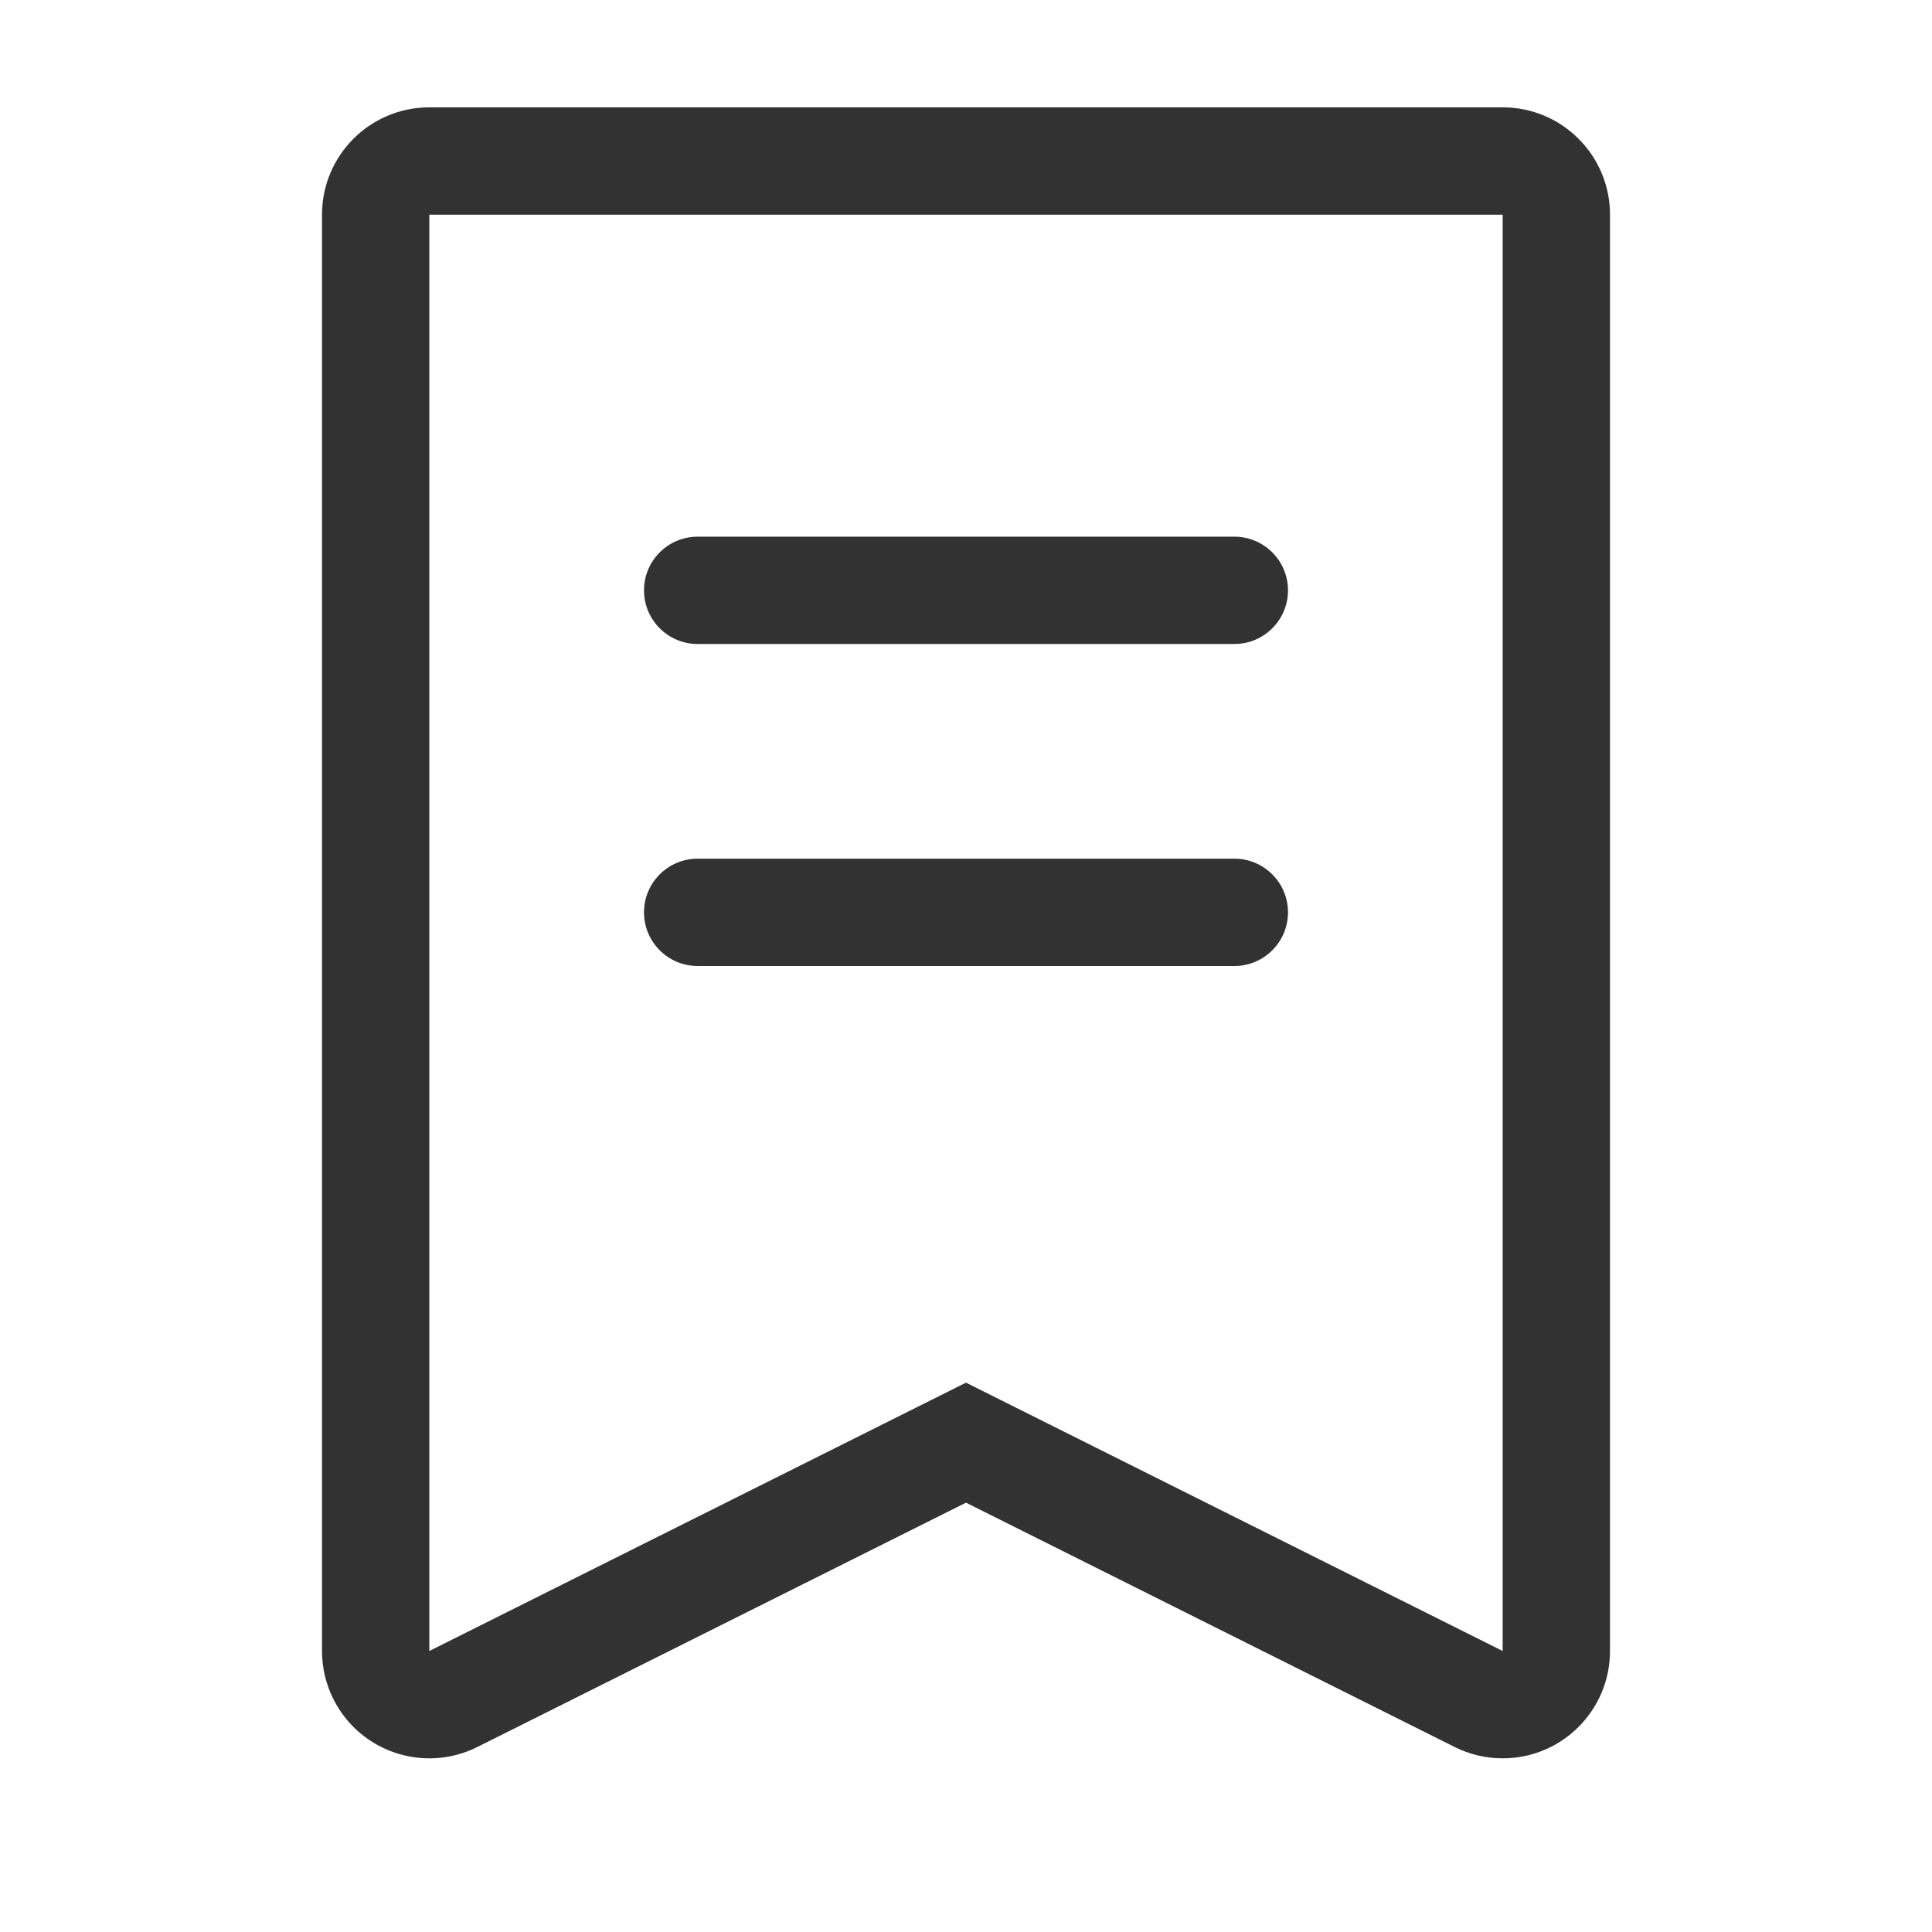 <?xml version="1.0" encoding="UTF-8"?>
<svg width="1000px" height="1000px" viewBox="0 0 1000 1000" version="1.1" xmlns="http://www.w3.org/2000/svg" xmlns:xlink="http://www.w3.org/1999/xlink">
    <!-- Generator: sketchtool 53.2 (72643) - https://sketchapp.com -->
    <title>label-o</title>
    <desc>Created with sketchtool.</desc>
    <g id="icons" stroke="none" stroke-width="1" fill="none" fill-rule="evenodd">
        <g id="label-o" fill="#323233" fill-rule="nonzero">
            <g id="直角-标签管理-线">
                <path d="M777.778,854.554 L777.778,111.111 L222.222,111.111 L222.222,854.554 L500,715.665 L777.778,854.554 Z M222.222,55.556 L777.778,55.556 C808.46,55.556 833.333,80.429 833.333,111.111 L833.333,854.554 C833.333,885.236 808.46,910.109 777.778,910.109 C769.153,910.109 760.647,908.101 752.933,904.244 L500,777.778 L247.067,904.244 C219.624,917.966 186.253,906.842 172.532,879.399 C168.675,871.685 166.667,863.178 166.667,854.554 L166.667,111.111 C166.667,80.429 191.54,55.556 222.222,55.556 Z M361.111,277.778 L638.889,277.778 C654.23,277.778 666.667,290.214 666.667,305.556 L666.667,305.556 C666.667,320.897 654.23,333.333 638.889,333.333 L361.111,333.333 C345.77,333.333 333.333,320.897 333.333,305.556 L333.333,305.556 C333.333,290.214 345.77,277.778 361.111,277.778 Z M361.111,444.444 L638.889,444.444 C654.23,444.444 666.667,456.881 666.667,472.222 L666.667,472.222 C666.667,487.563 654.23,500 638.889,500 L361.111,500 C345.77,500 333.333,487.563 333.333,472.222 L333.333,472.222 C333.333,456.881 345.77,444.444 361.111,444.444 Z" id="Shape"></path>
            </g>
        </g>
    </g>
</svg>